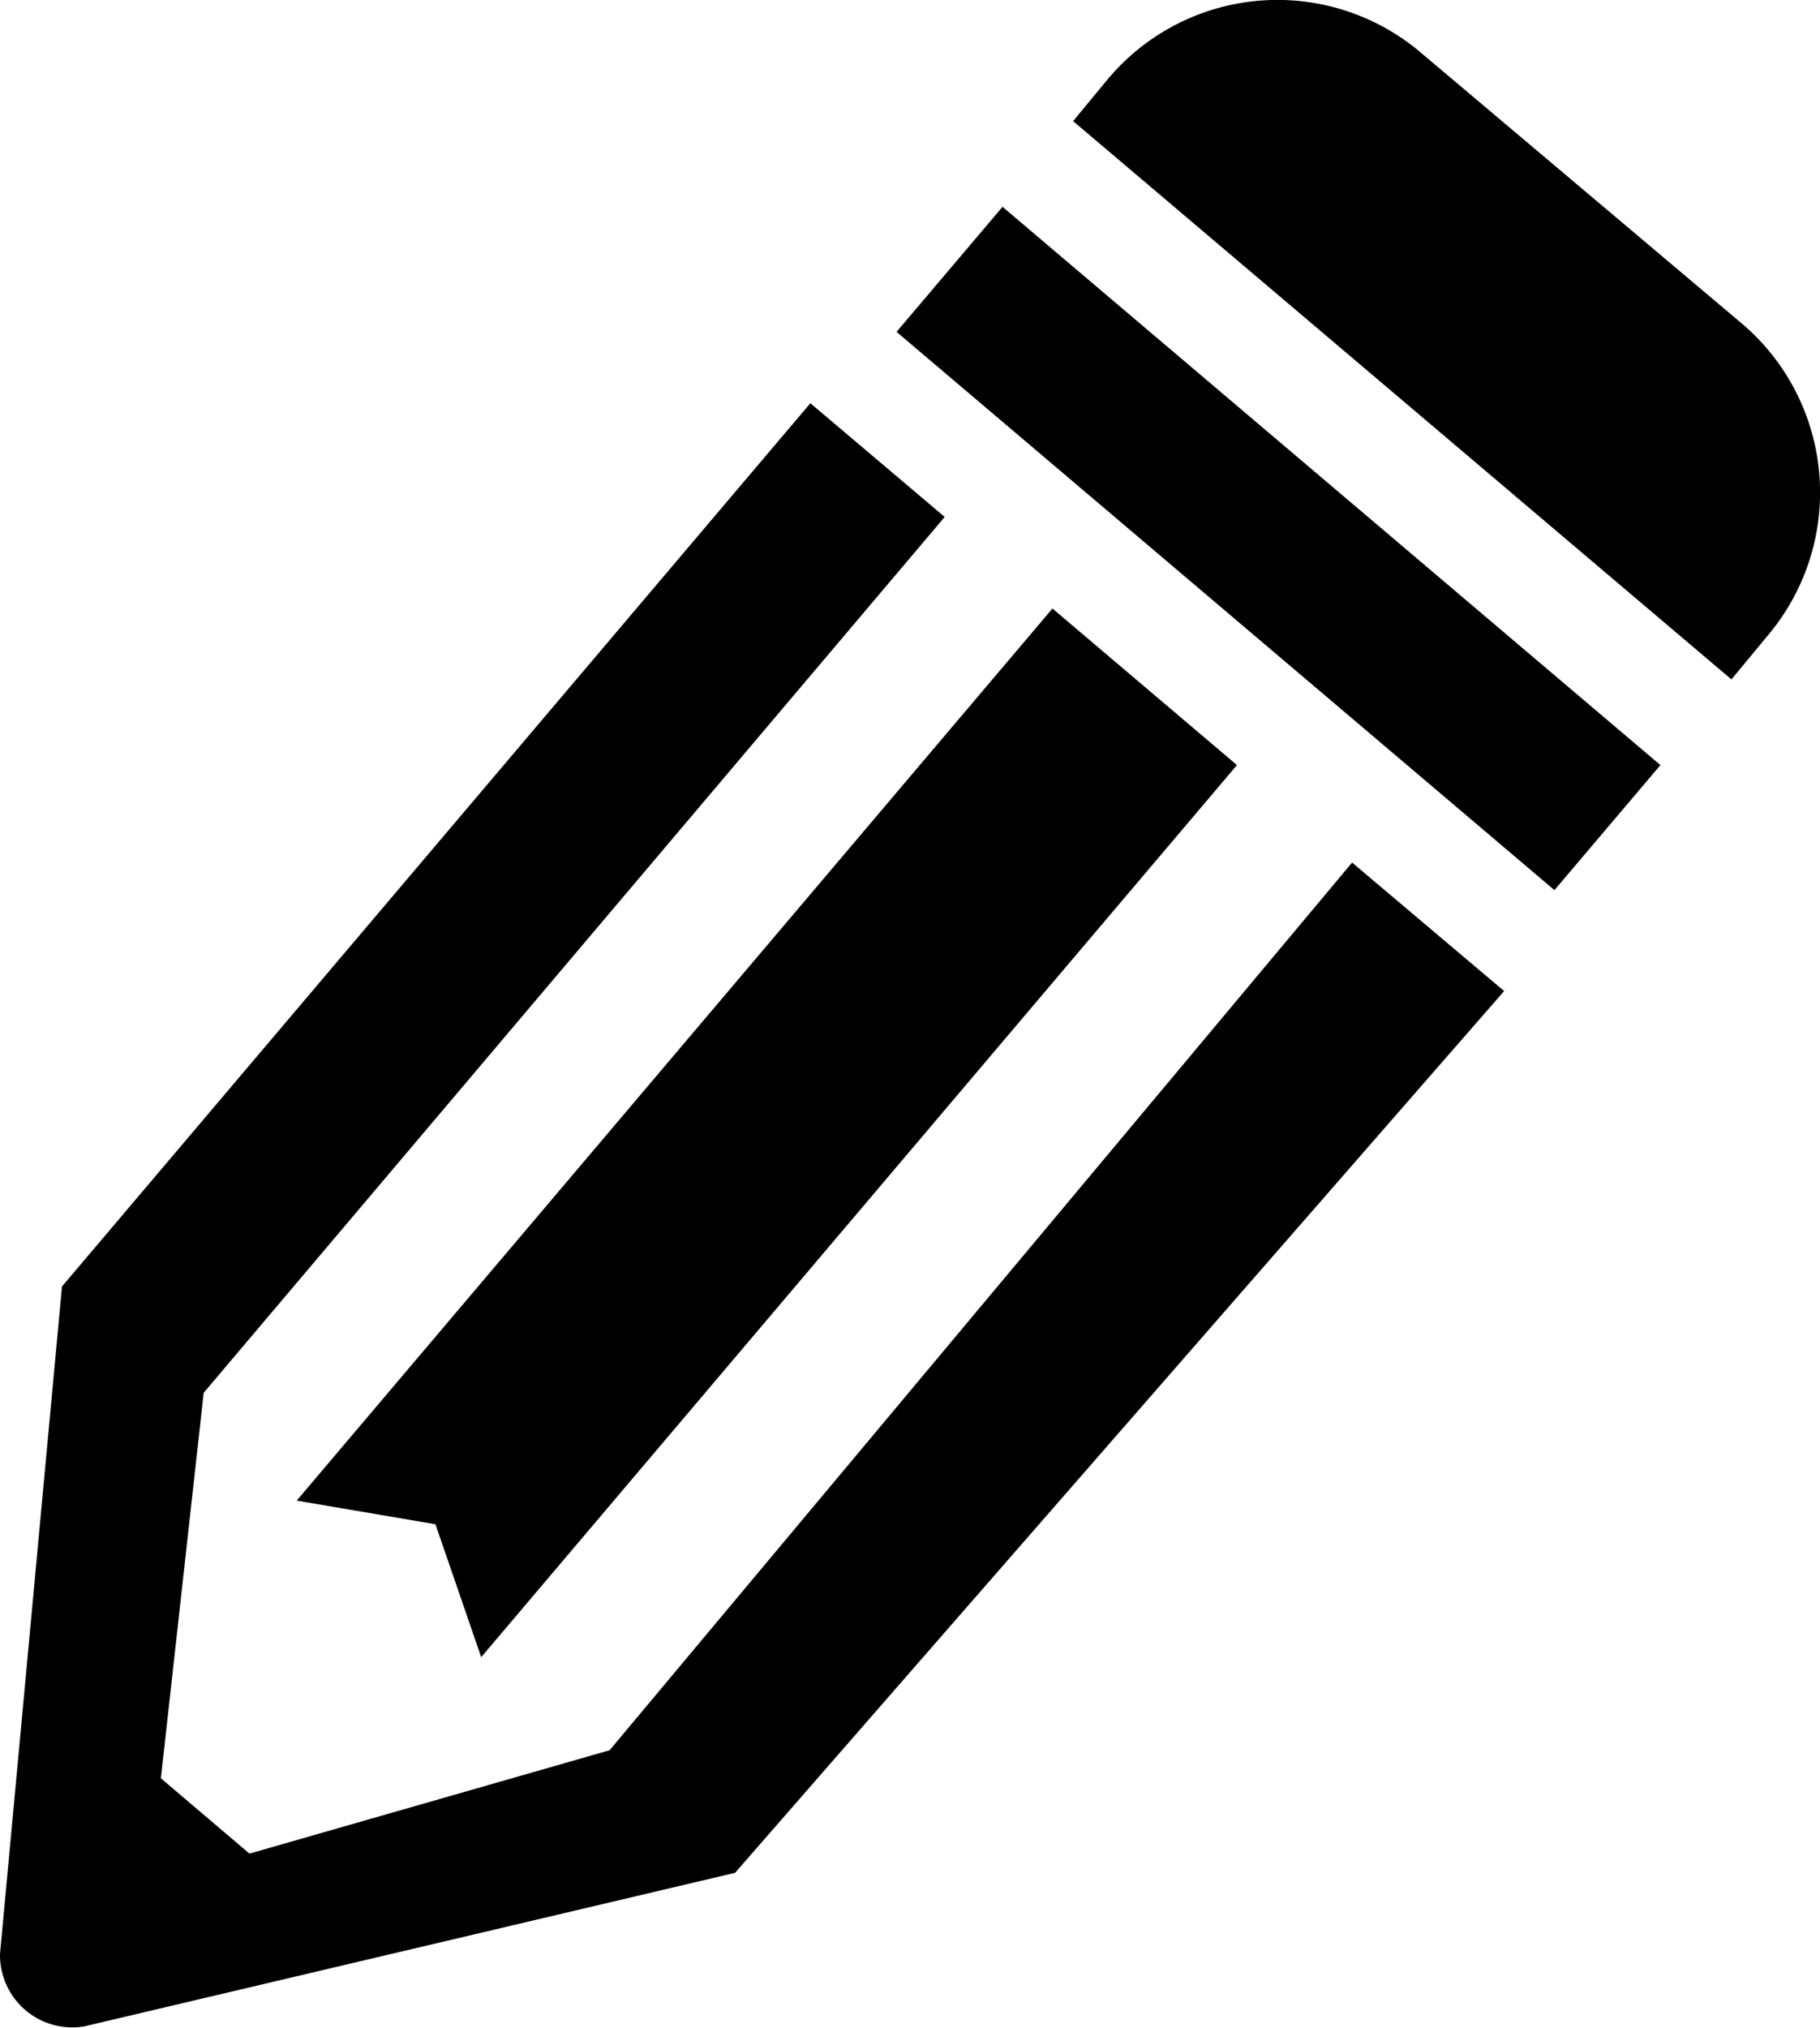 <svg xmlns="http://www.w3.org/2000/svg" width="123.3" height="137.3" viewBox="0 0 123.3 137.3"><title>edexAsset 1flag</title><g id="Layer_2" data-name="Layer 2"><g id="Layer_1-2" data-name="Layer 1"><polygon points="29.5 103.2 32.6 112.2 83.8 51.8 71.3 41.2 20.1 101.6 29.5 103.2"/><rect x="81" y="7.8" width="11.1" height="58.44" transform="translate(2.4 79.2) rotate(-49.7)"/><path d="M119.7,43.1A15,15,0,0,0,118,21.9L96.3,3.6A15,15,0,0,0,75.1,5.3L72.7,8.2,117.3,46Z"/><path d="M5.7,137.2l44.1-10.4,52.1-59.7L91.6,58.4,41.3,118.5l-24.4,7-6-5.1,2.9-26.1L64,35l-9.1-7.7L4.2,87.1,0,132.3A4.9,4.9,0,0,0,5.7,137.2Z"/></g></g></svg>